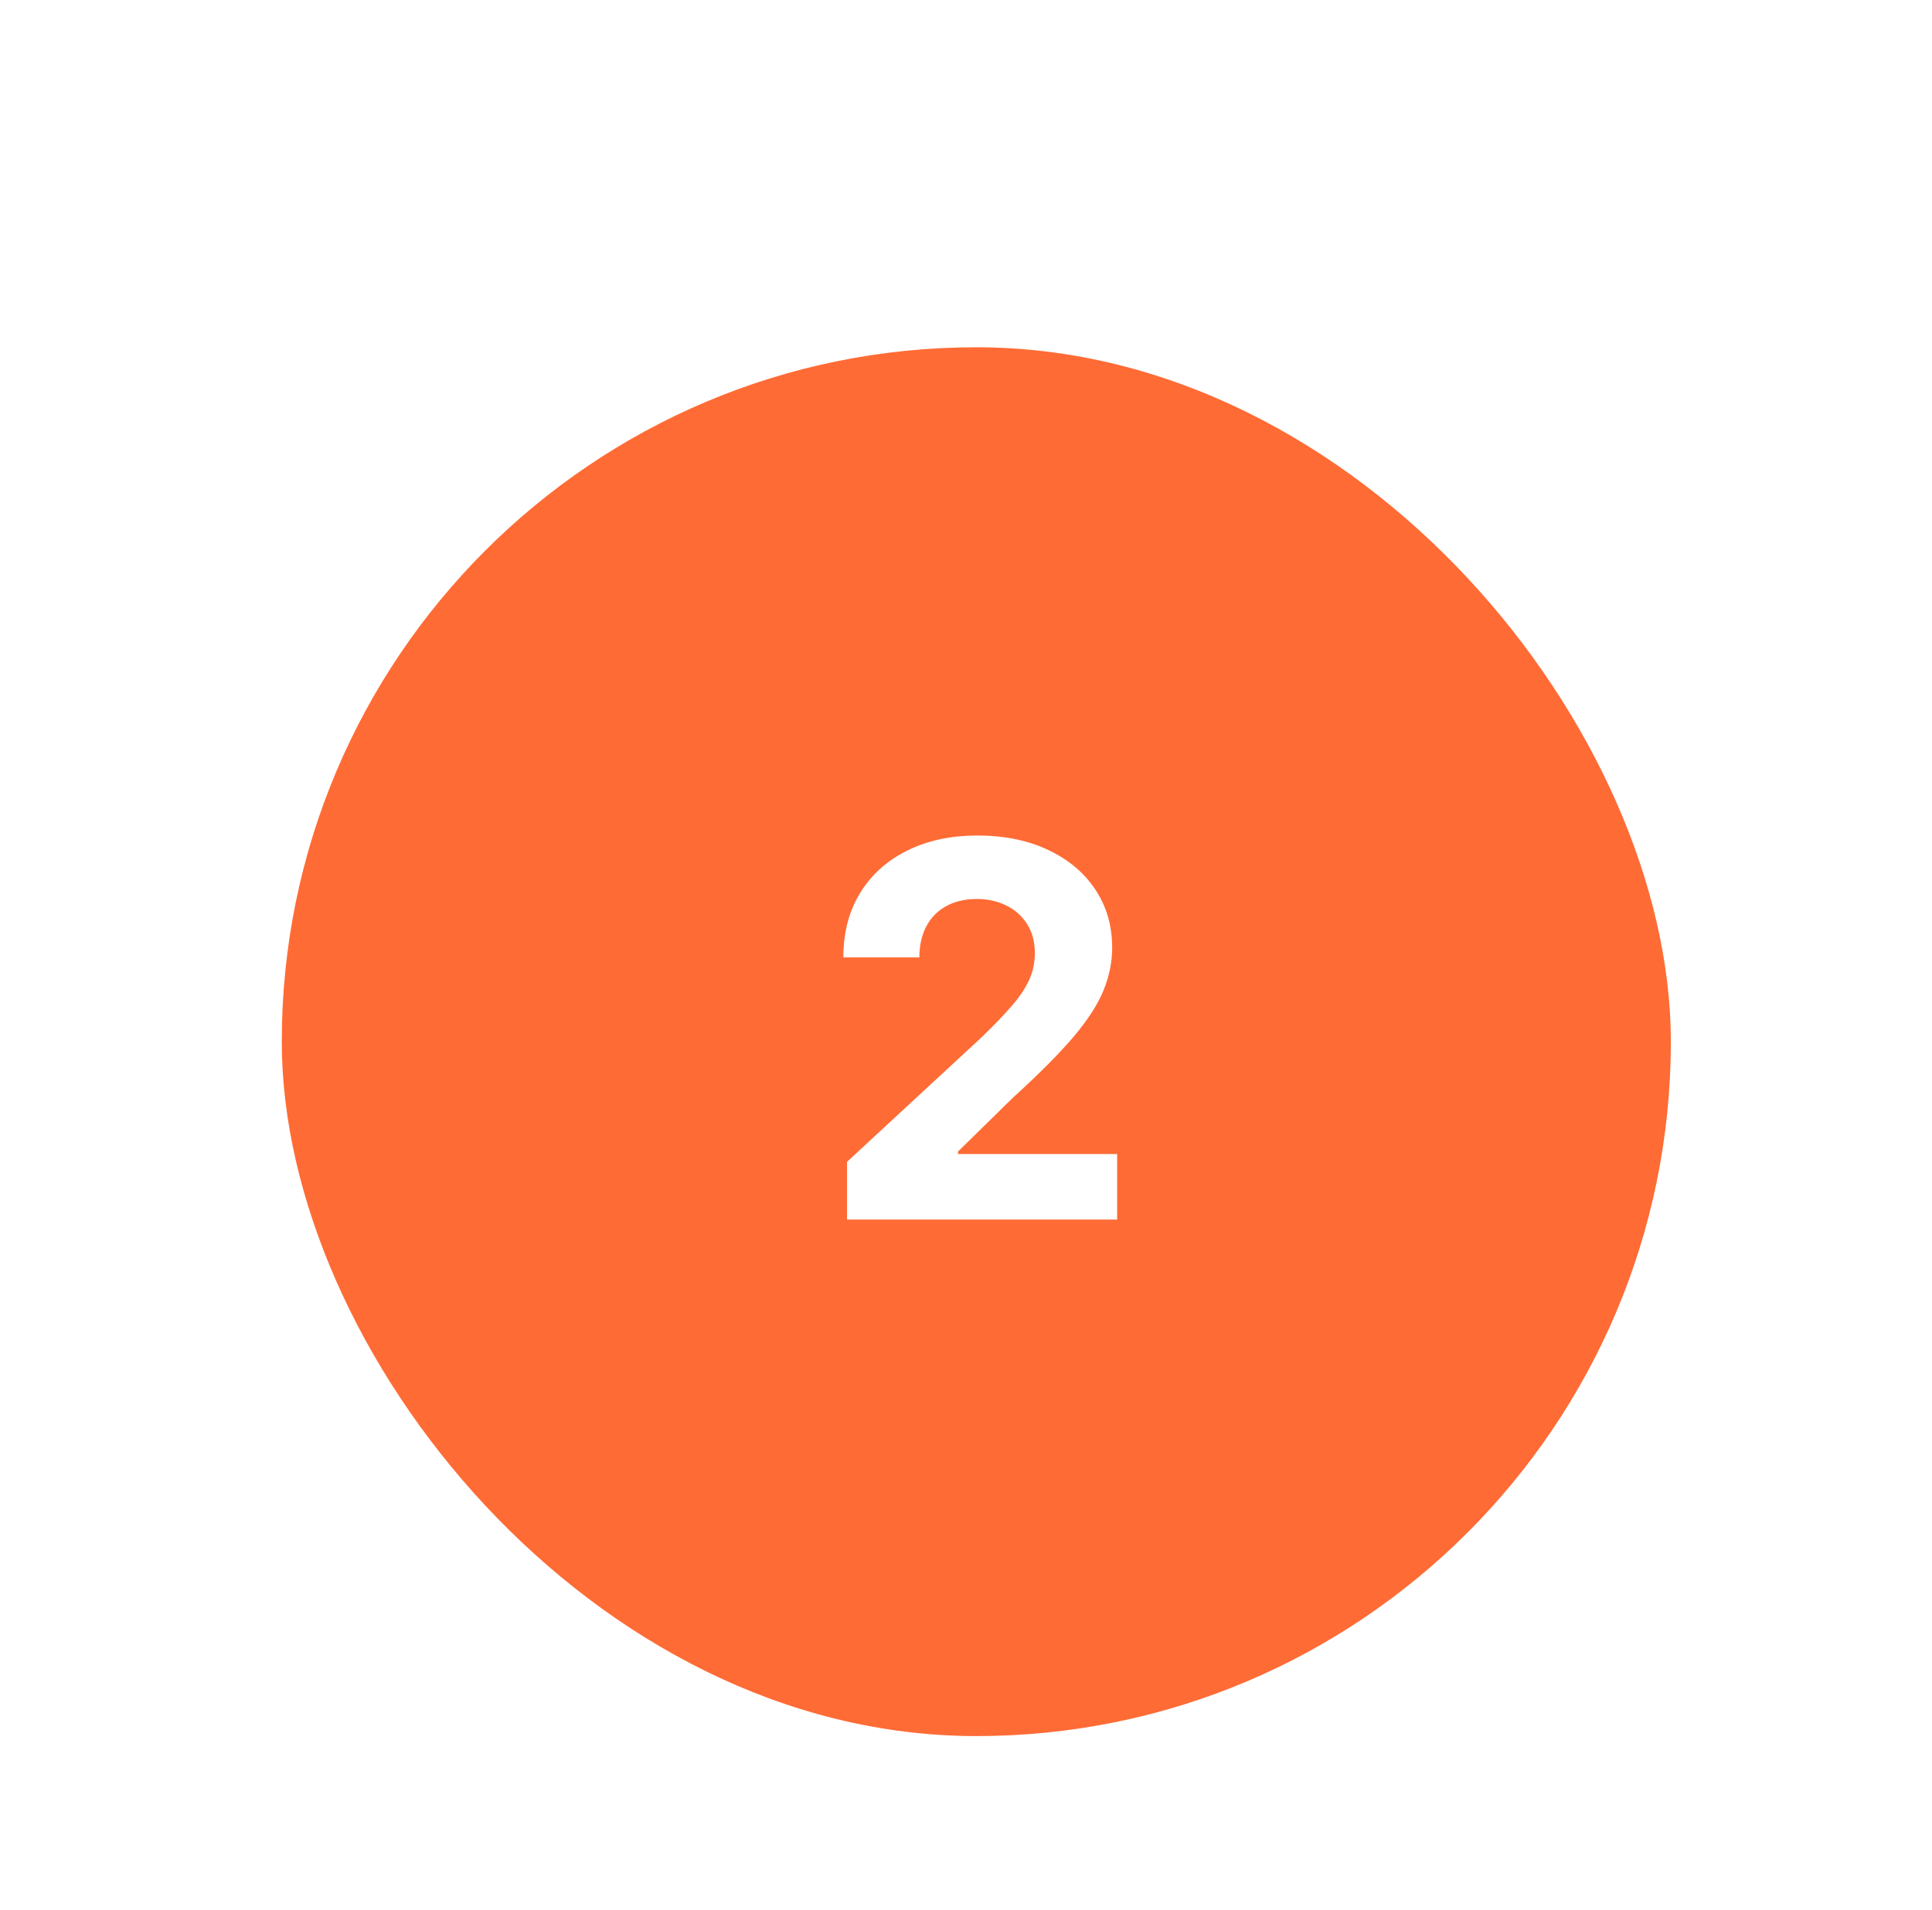<svg width="89" height="88" viewBox="0 0 89 88" fill="none" xmlns="http://www.w3.org/2000/svg">
<g filter="url(#filter0_dd_193_368)">
<rect x="12.98" y="2" width="63.99" height="63.99" rx="31.995" fill="#FF6B35"/>
<path d="M39.02 42.19V39.531L45.233 33.779C45.762 33.267 46.205 32.807 46.563 32.398C46.926 31.989 47.202 31.588 47.389 31.196C47.577 30.798 47.671 30.369 47.671 29.909C47.671 29.398 47.554 28.957 47.321 28.588C47.088 28.213 46.77 27.926 46.367 27.727C45.963 27.523 45.506 27.421 44.995 27.421C44.461 27.421 43.995 27.529 43.597 27.744C43.199 27.96 42.892 28.27 42.676 28.673C42.461 29.077 42.352 29.557 42.352 30.114H38.85C38.85 28.972 39.108 27.98 39.625 27.139C40.142 26.298 40.867 25.648 41.798 25.188C42.73 24.727 43.804 24.497 45.02 24.497C46.27 24.497 47.358 24.719 48.284 25.162C49.216 25.599 49.941 26.207 50.458 26.986C50.975 27.764 51.233 28.656 51.233 29.662C51.233 30.321 51.102 30.972 50.841 31.614C50.586 32.256 50.128 32.969 49.469 33.753C48.81 34.531 47.881 35.466 46.682 36.557L44.134 39.054V39.173H51.463V42.19H39.02Z" fill="white"/>
</g>
<defs>
<filter id="filter0_dd_193_368" x="0.98" y="0" width="87.99" height="87.99" filterUnits="userSpaceOnUse" color-interpolation-filters="sRGB">
<feFlood flood-opacity="0" result="BackgroundImageFix"/>
<feColorMatrix in="SourceAlpha" type="matrix" values="0 0 0 0 0 0 0 0 0 0 0 0 0 0 0 0 0 0 127 0" result="hardAlpha"/>
<feMorphology radius="4" operator="erode" in="SourceAlpha" result="effect1_dropShadow_193_368"/>
<feOffset dy="4"/>
<feGaussianBlur stdDeviation="3"/>
<feComposite in2="hardAlpha" operator="out"/>
<feColorMatrix type="matrix" values="0 0 0 0 0 0 0 0 0 0 0 0 0 0 0 0 0 0 0.1 0"/>
<feBlend mode="normal" in2="BackgroundImageFix" result="effect1_dropShadow_193_368"/>
<feColorMatrix in="SourceAlpha" type="matrix" values="0 0 0 0 0 0 0 0 0 0 0 0 0 0 0 0 0 0 127 0" result="hardAlpha"/>
<feMorphology radius="3" operator="erode" in="SourceAlpha" result="effect2_dropShadow_193_368"/>
<feOffset dy="10"/>
<feGaussianBlur stdDeviation="7.5"/>
<feComposite in2="hardAlpha" operator="out"/>
<feColorMatrix type="matrix" values="0 0 0 0 0 0 0 0 0 0 0 0 0 0 0 0 0 0 0.1 0"/>
<feBlend mode="normal" in2="effect1_dropShadow_193_368" result="effect2_dropShadow_193_368"/>
<feBlend mode="normal" in="SourceGraphic" in2="effect2_dropShadow_193_368" result="shape"/>
</filter>
</defs>
</svg>

